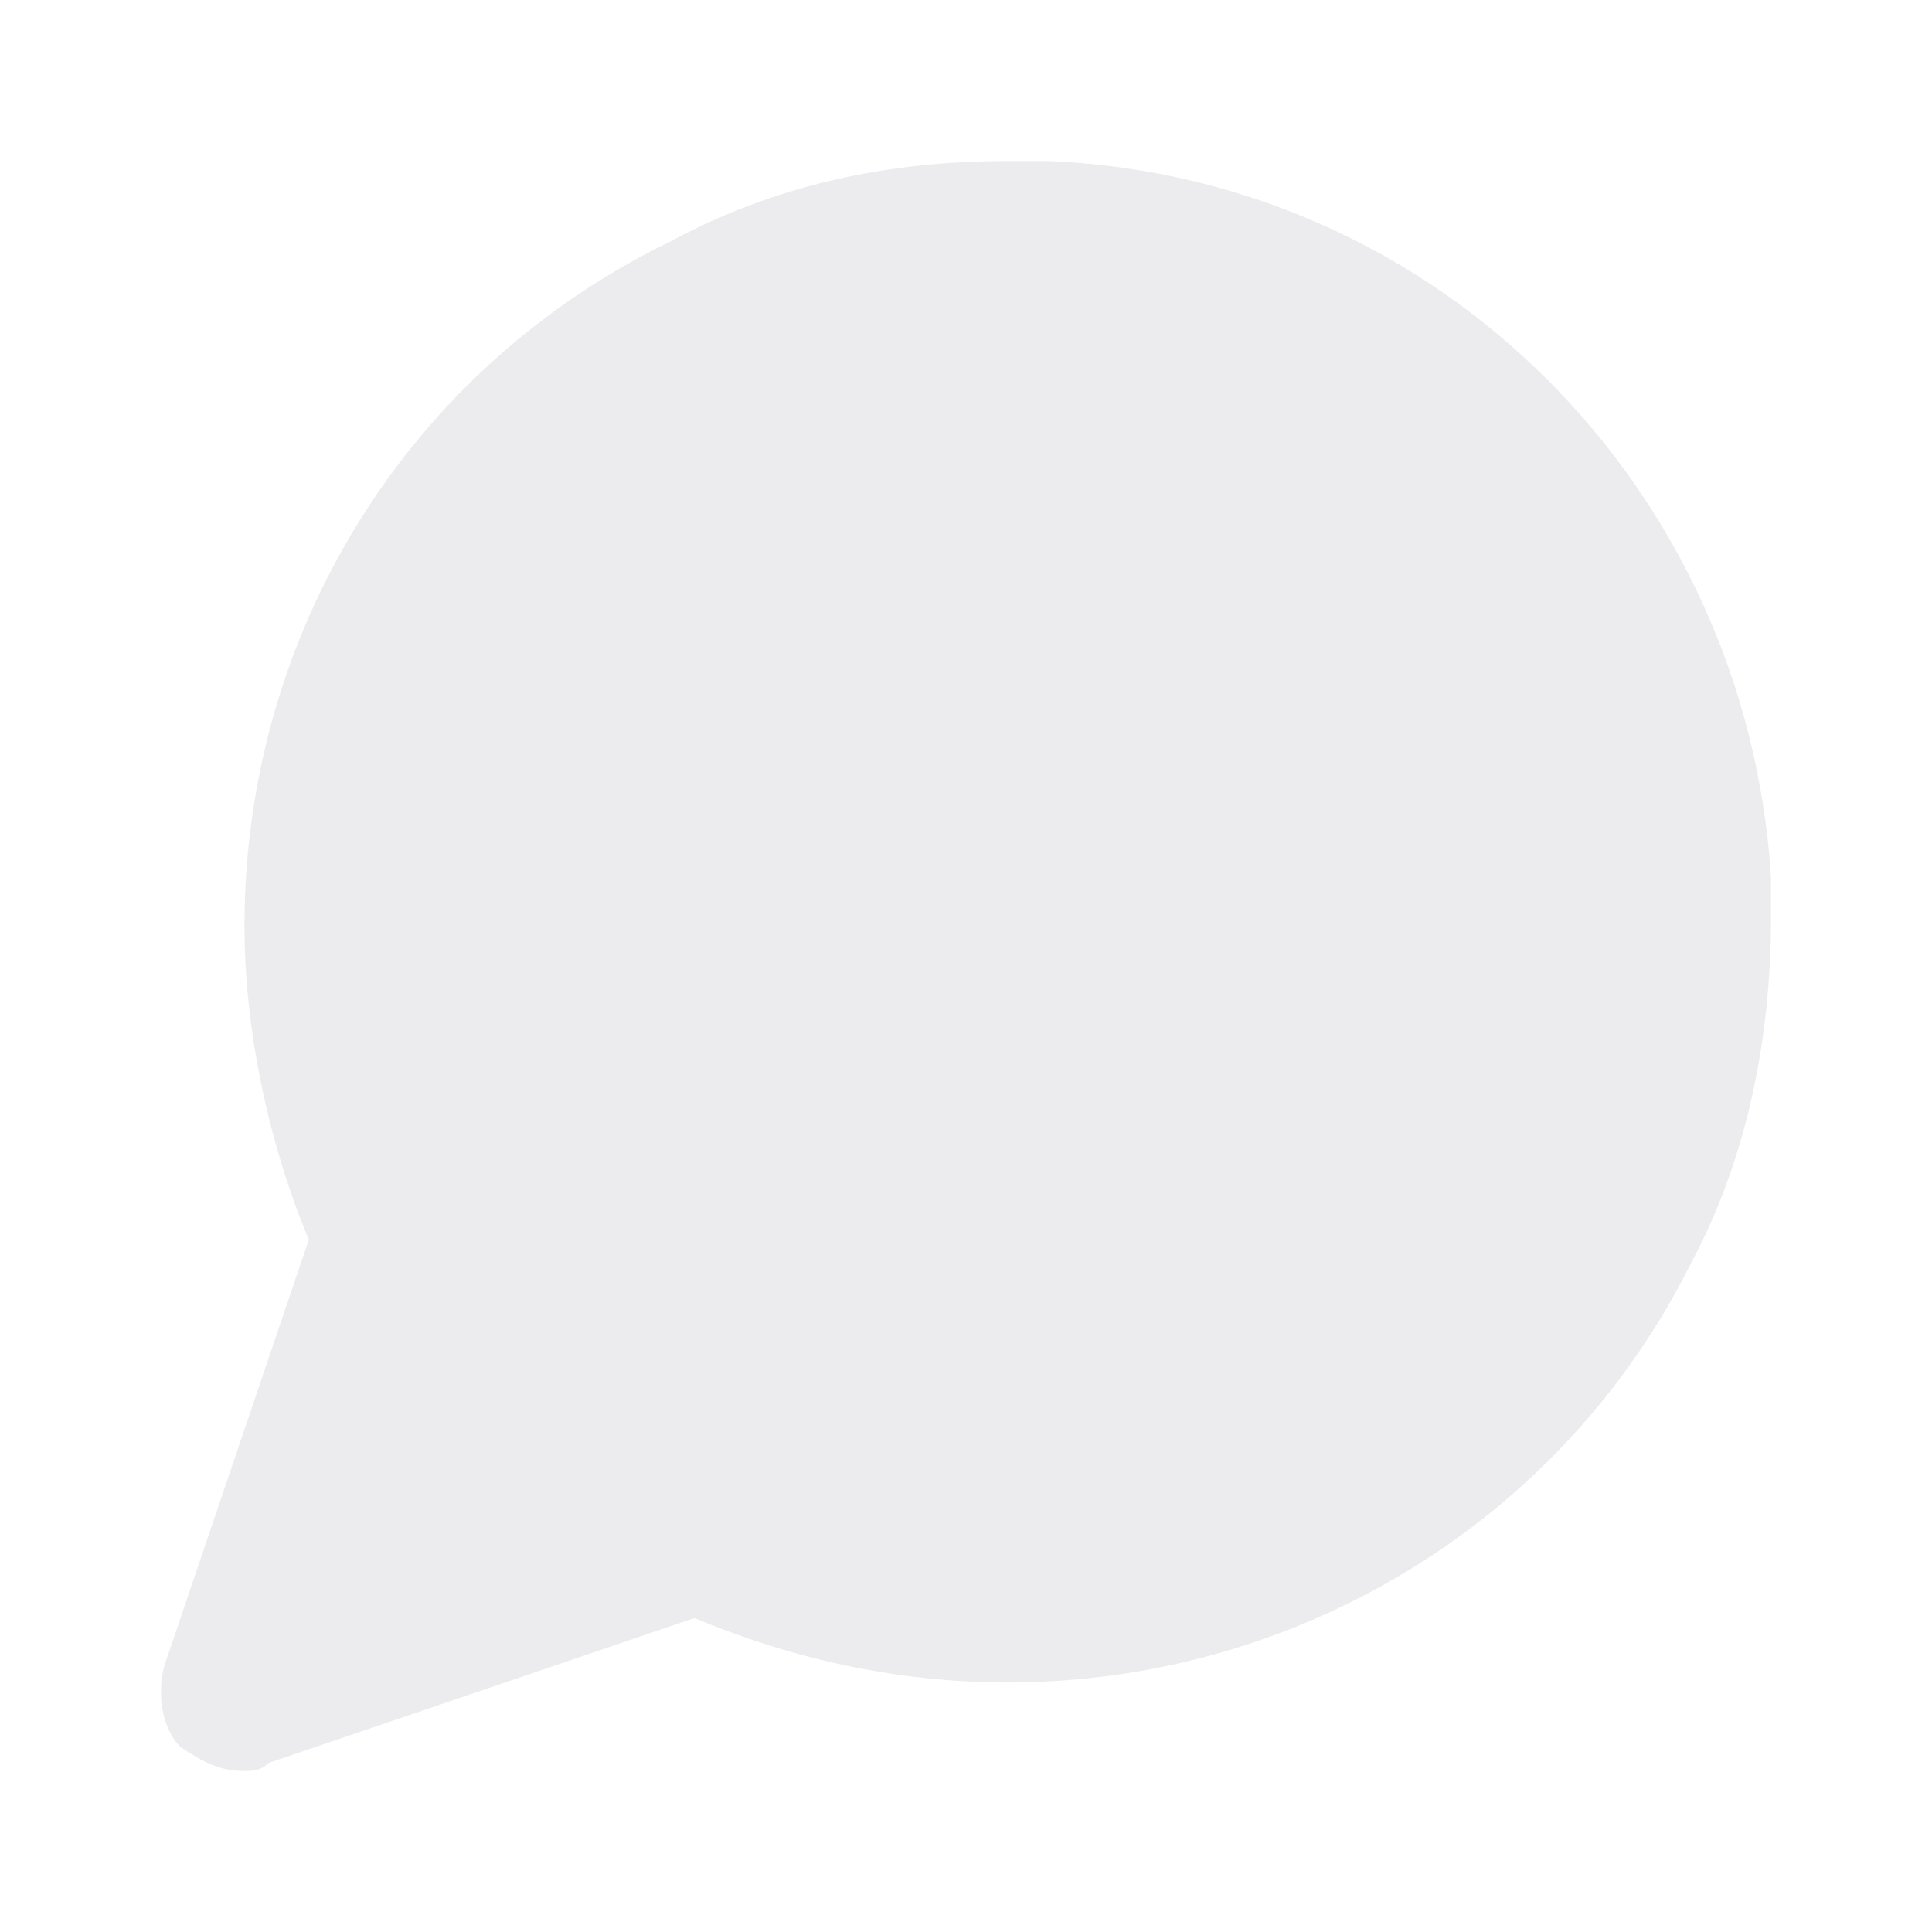 <svg width="24" height="24" viewBox="0 0 24 24" fill="none" xmlns="http://www.w3.org/2000/svg">
<g opacity="0.08">
<path d="M22 10.9C21.701 6.1 17.908 2.2 13.018 2H12.519C11.021 2 9.624 2.3 8.327 3C5.033 4.6 3.037 7.9 3.037 11.5C3.037 12.8 3.337 14.2 3.836 15.4L2.039 20.7C1.939 21.1 2.039 21.5 2.239 21.7C2.538 21.9 2.738 22 3.037 22C3.137 22 3.237 22 3.337 21.9L8.626 20.1C9.824 20.6 11.121 20.9 12.519 20.9C16.111 20.9 19.405 18.9 21.002 15.7C21.701 14.4 22 12.9 22 11.4V10.9Z" fill="#100A30"/>
</g>
</svg>
